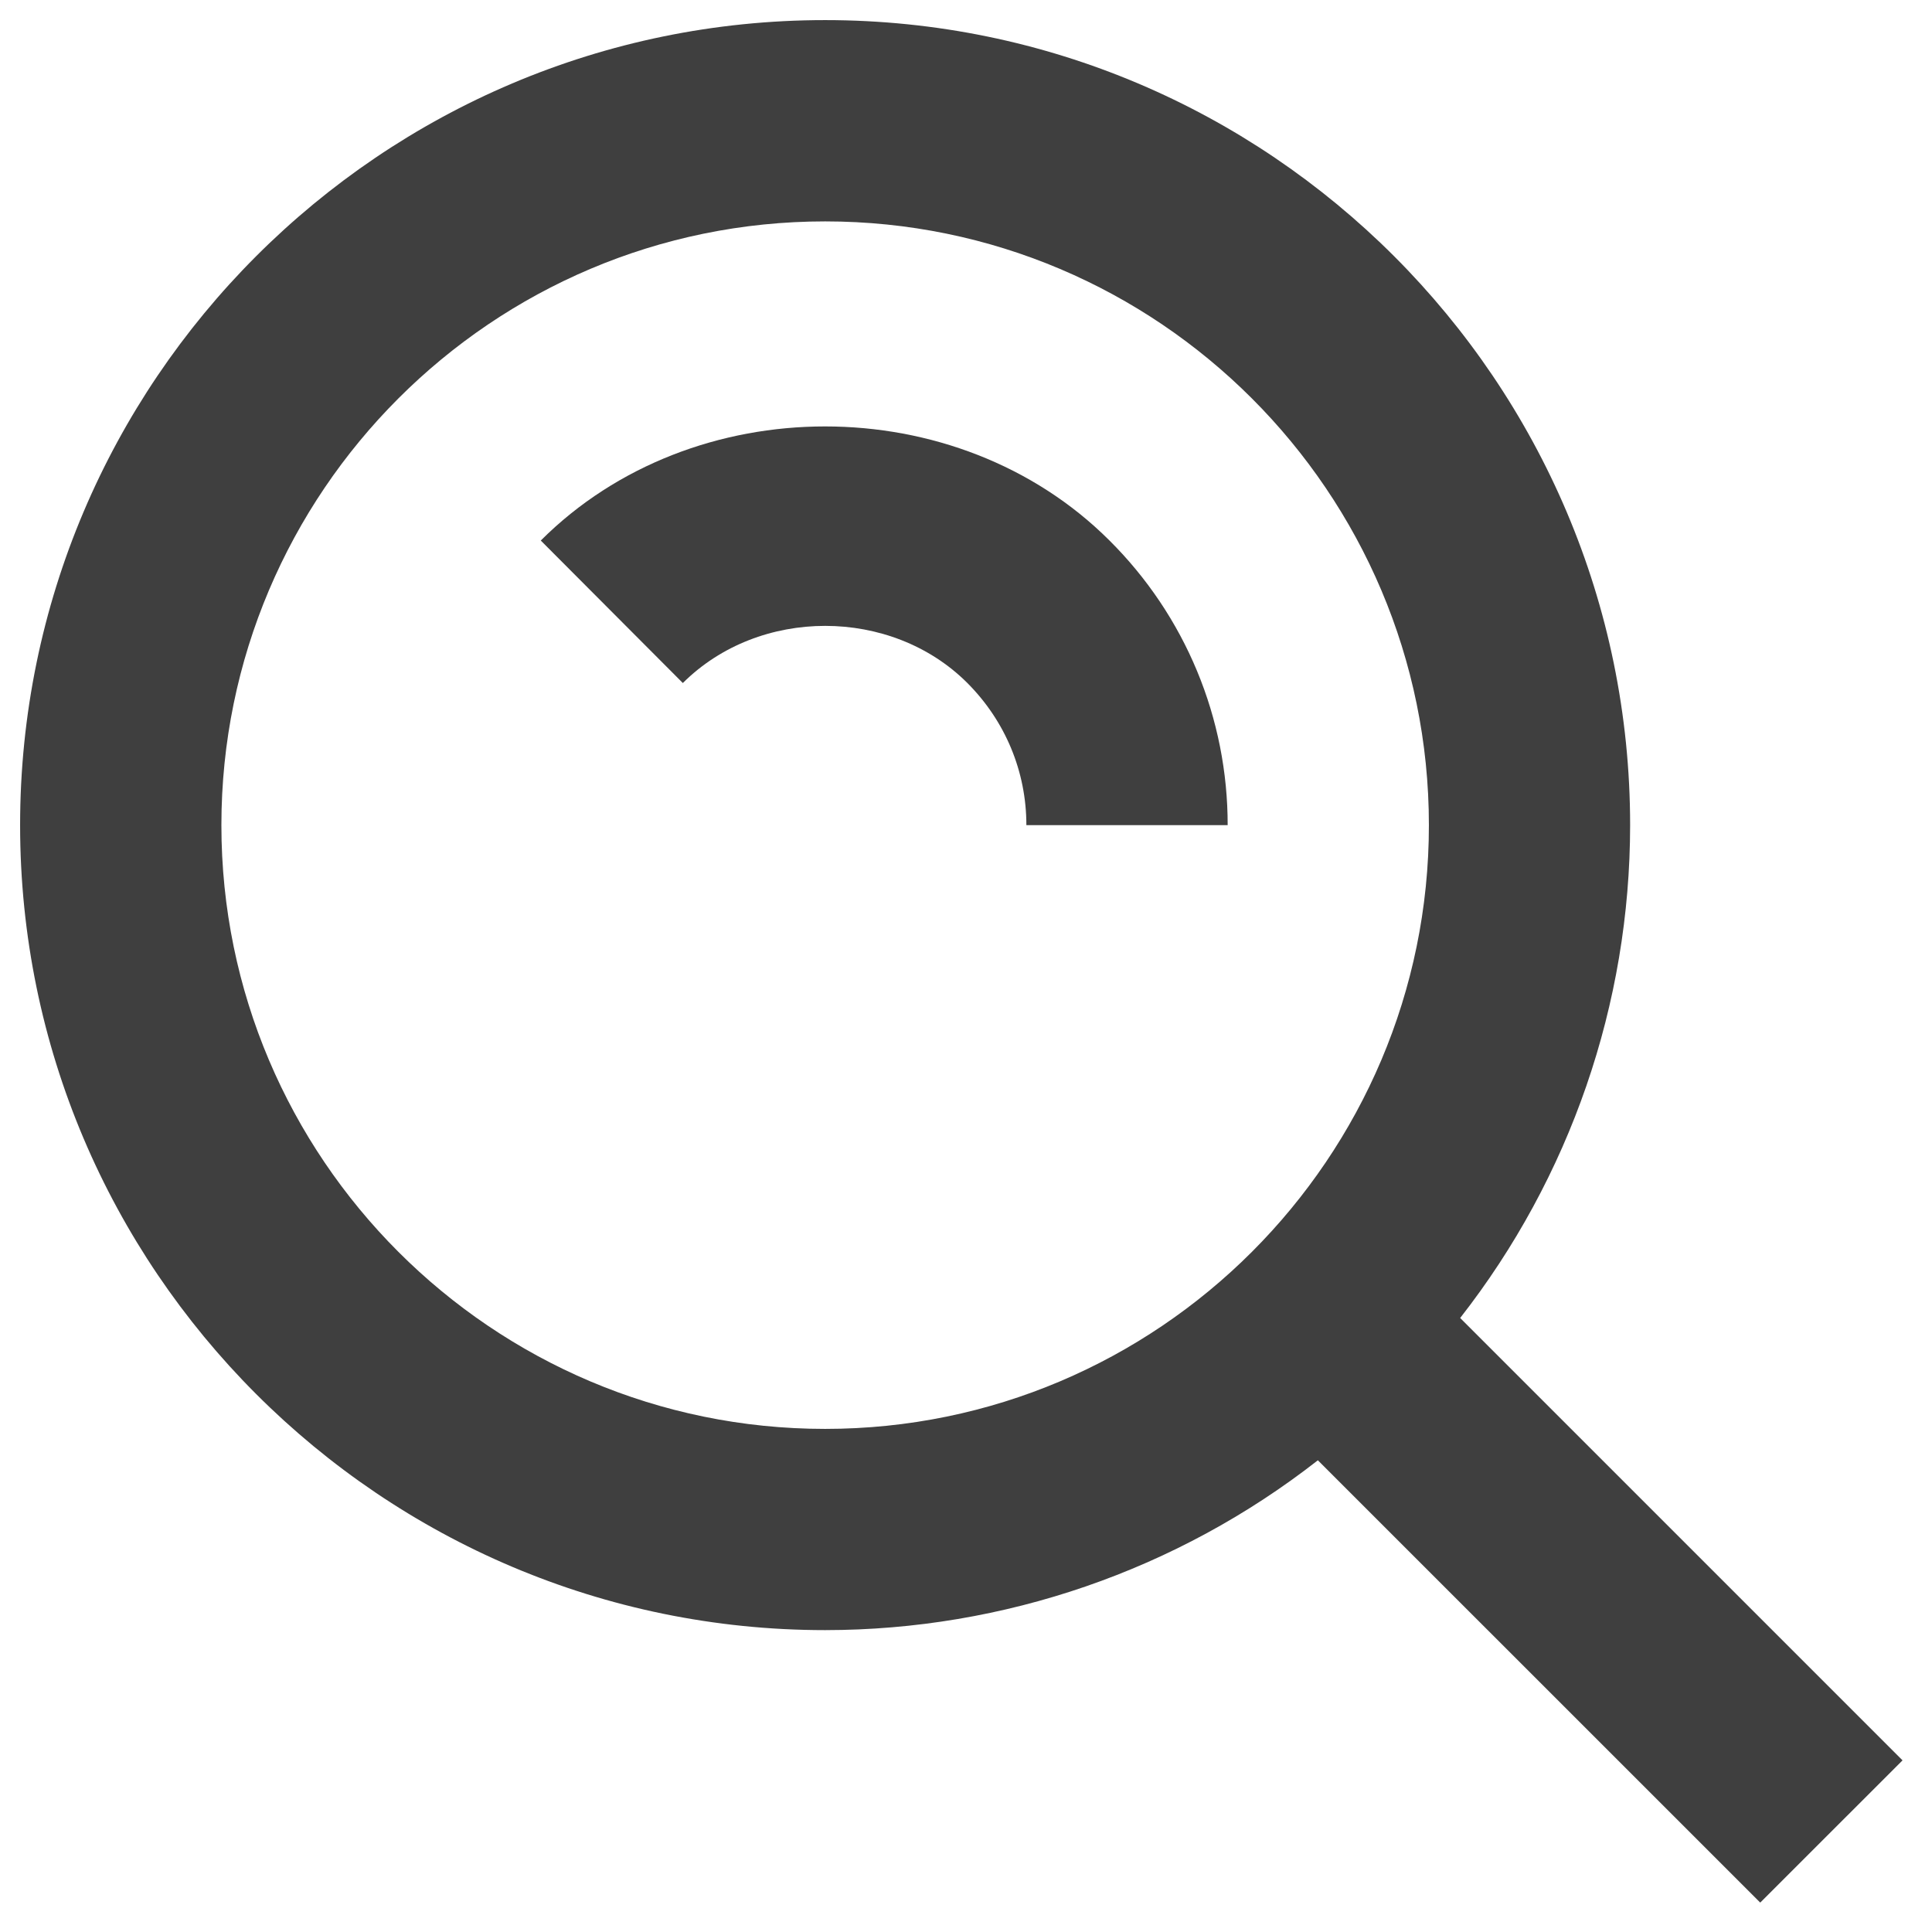 <svg width="32" height="32" viewBox="0 0 32 32" fill="none" xmlns="http://www.w3.org/2000/svg">
<path d="M13.667 27C16.625 26.999 19.498 26.009 21.828 24.187L29.155 31.513L31.512 29.157L24.185 21.83C26.008 19.499 26.999 16.626 27 13.667C27 6.315 21.018 0.333 13.667 0.333C6.315 0.333 0.333 6.315 0.333 13.667C0.333 21.018 6.315 27 13.667 27ZM13.667 3.667C19.182 3.667 23.667 8.152 23.667 13.667C23.667 19.182 19.182 23.667 13.667 23.667C8.152 23.667 3.667 19.182 3.667 13.667C3.667 8.152 8.152 3.667 13.667 3.667Z" fill="#3F3F3F"/>
<path d="M16.02 11.31C16.652 11.943 17 12.78 17 13.667H20.334C20.335 12.791 20.163 11.923 19.827 11.114C19.491 10.305 18.998 9.571 18.377 8.953C15.854 6.433 11.479 6.433 8.957 8.953L11.31 11.313C12.577 10.05 14.76 10.053 16.02 11.31Z" fill="#3F3F3F"/>
</svg>
